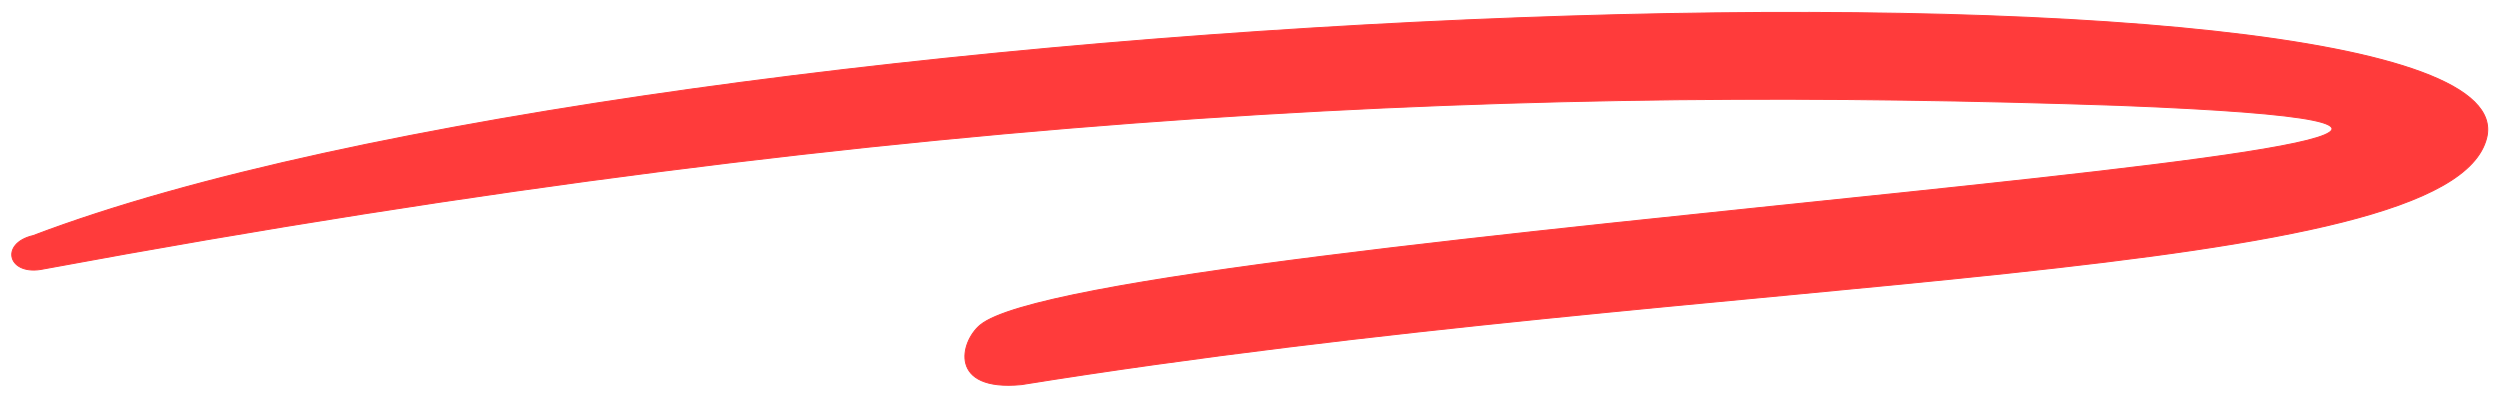 <svg width="202" height="32" viewBox="0 0 202 32" fill="none" xmlns="http://www.w3.org/2000/svg">
<path d="M200.928 11.123C205.013 -5.7 54.137 -0.521 2.683 19.033C-0.079 19.676 0.641 22.366 3.564 21.723C74.798 8.514 125.05 6.948 171.178 8.514C238.367 11.123 88.212 18.793 79.203 26.261C77.556 27.626 76.64 31.641 82.526 31.079C139.785 21.884 198.053 22.968 200.928 11.123Z" fill="#FF3B3B" stroke="#FF3B3B" stroke-width="0.08"/>
</svg>
